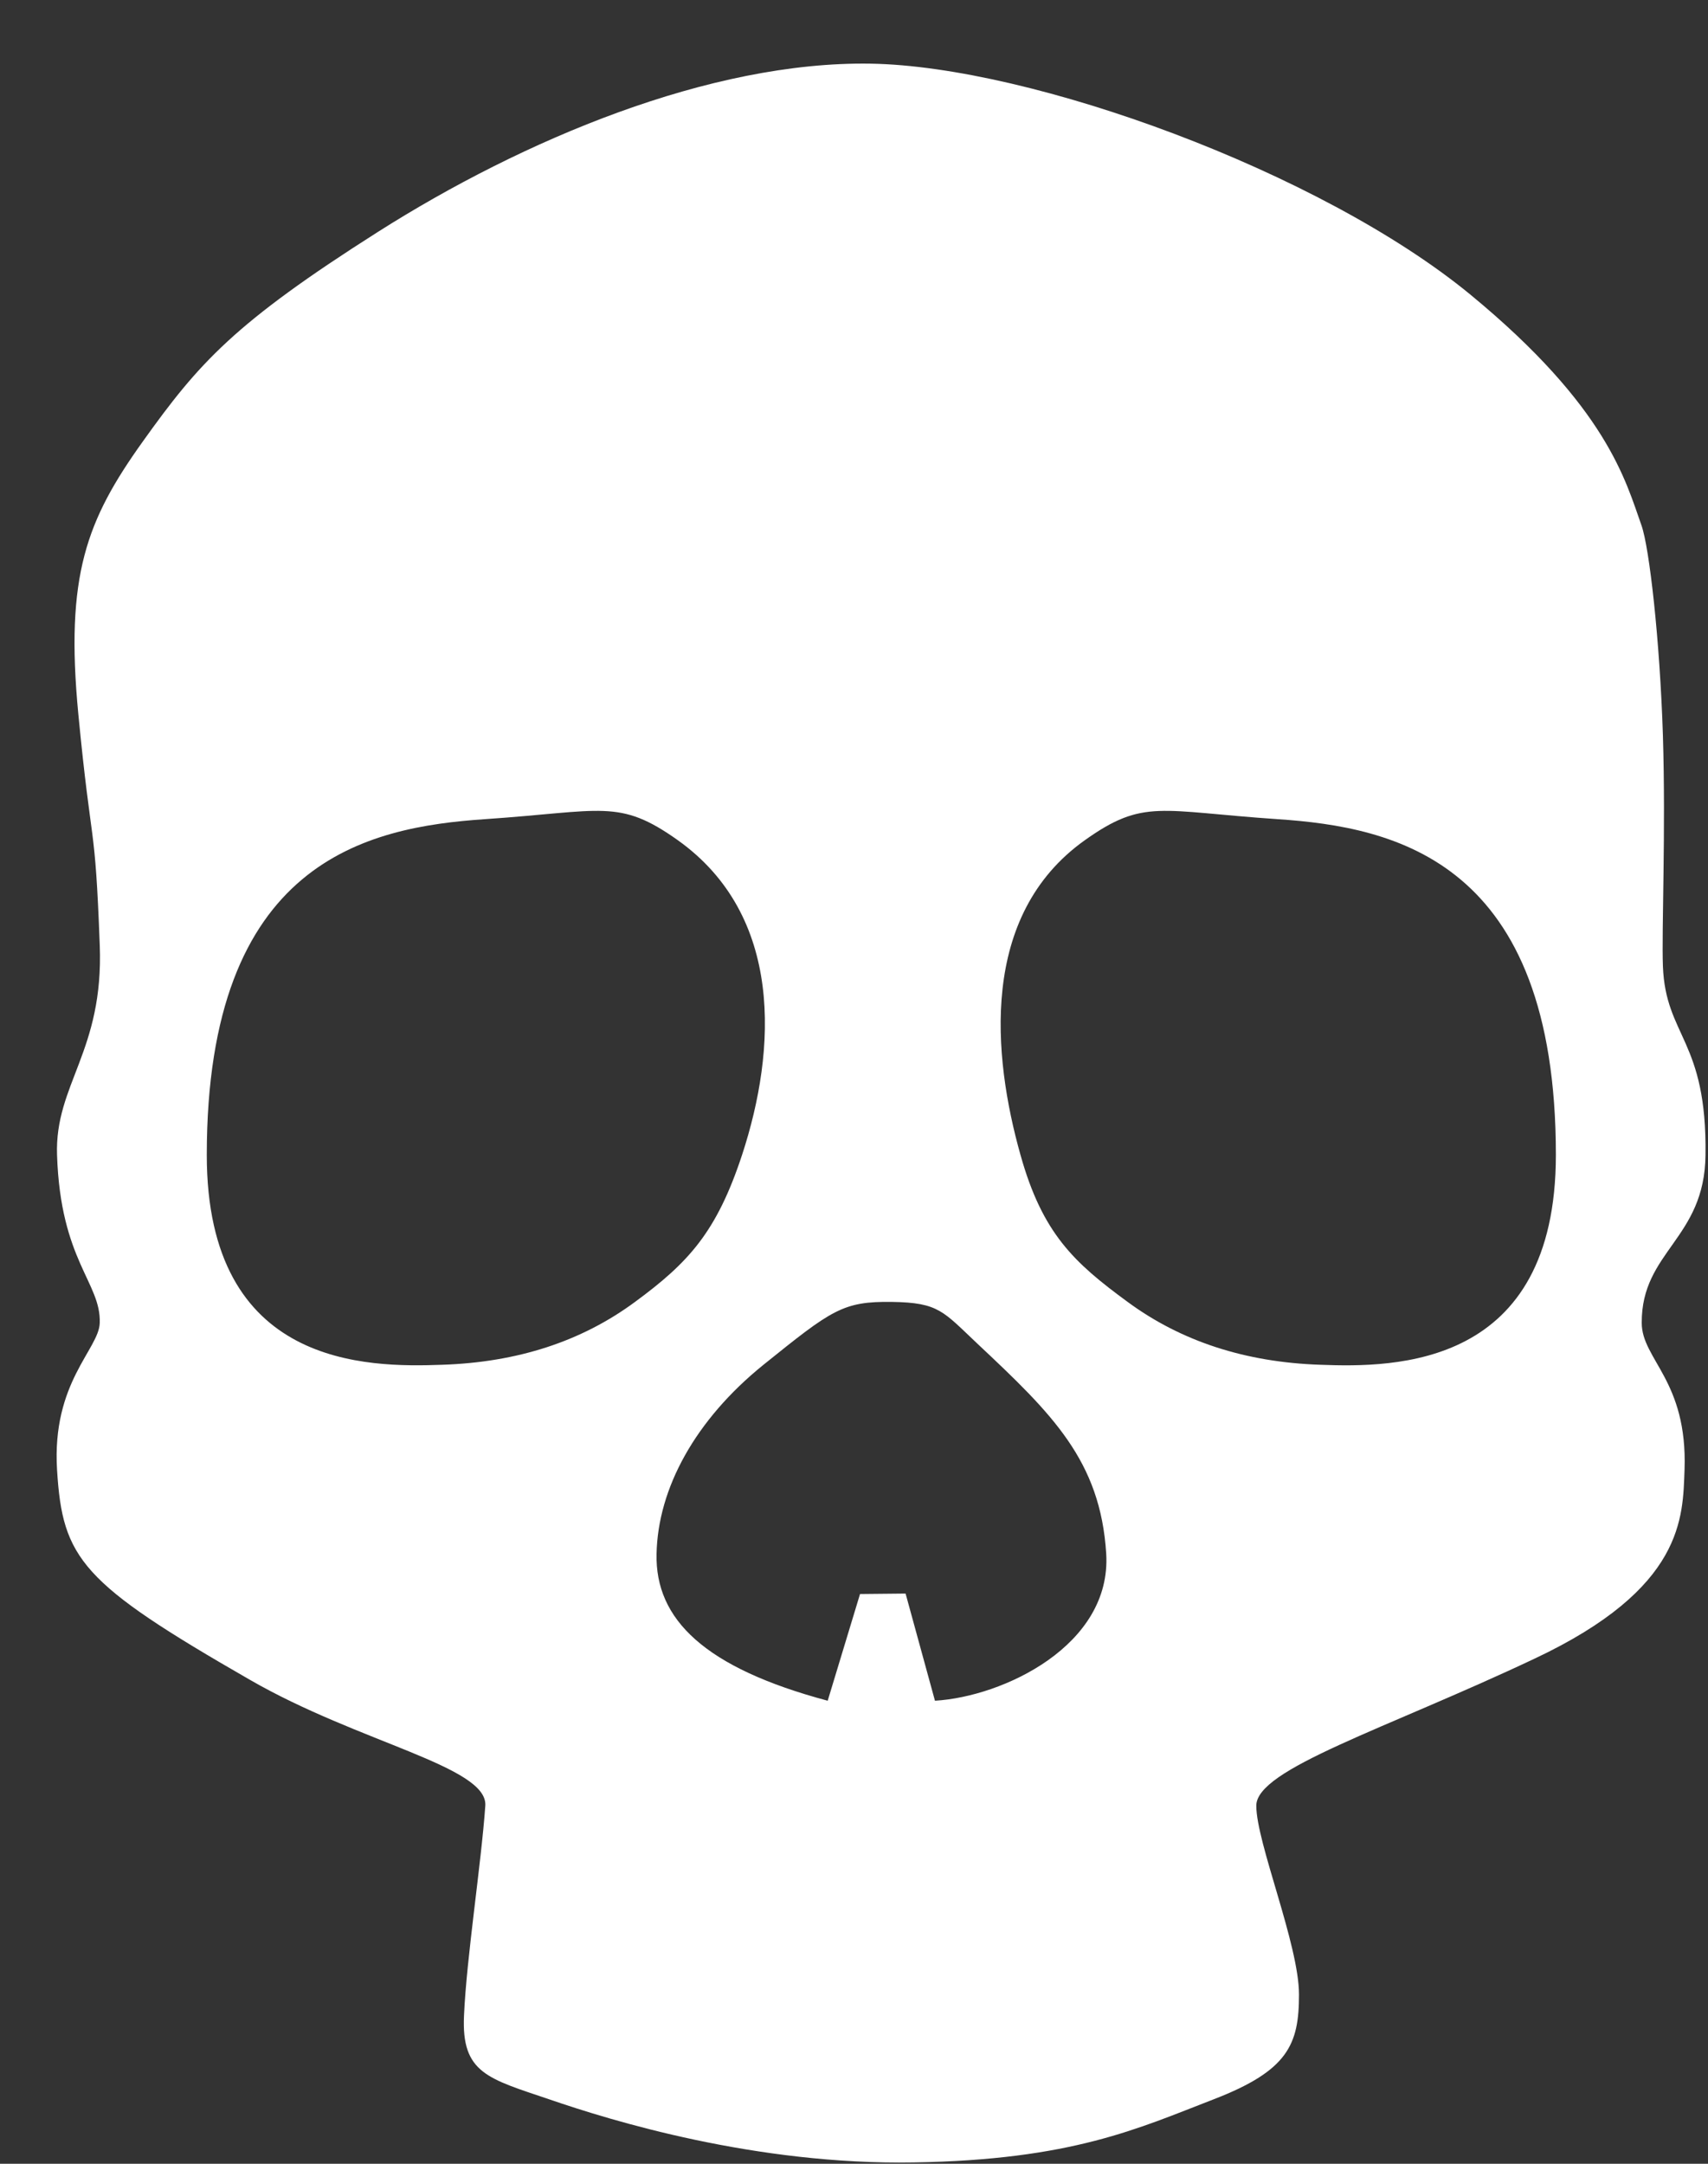 <svg width="15" height="19" viewBox="0 0 15 19" fill="none" xmlns="http://www.w3.org/2000/svg">
<rect x="0" y="0" width="15" height="19" fill="#333333" stroke="none"/>
<path fill-rule="evenodd" clip-rule="evenodd" d="M14.978 10.142C14.992 9.129 14.627 9.105 14.604 8.483C14.592 8.172 14.63 7.3 14.604 6.457C14.577 5.617 14.485 4.809 14.416 4.614C14.276 4.221 14.115 3.576 12.912 2.586C11.595 1.504 9.056 0.582 7.647 0.559C6.236 0.536 4.593 1.228 3.321 2.035C2.053 2.84 1.748 3.186 1.254 3.877C0.76 4.568 0.571 5.052 0.688 6.272C0.806 7.494 0.834 7.172 0.876 8.299C0.912 9.233 0.48 9.521 0.501 10.142C0.531 11.071 0.888 11.263 0.876 11.617C0.869 11.848 0.454 12.139 0.501 12.906C0.549 13.69 0.713 13.899 2.194 14.75C3.155 15.304 4.286 15.511 4.262 15.856C4.227 16.361 4.097 17.191 4.075 17.699C4.051 18.206 4.287 18.252 4.826 18.435C5.367 18.621 6.635 19.012 8.024 18.988C9.411 18.967 9.998 18.689 10.656 18.435C11.313 18.182 11.408 17.953 11.408 17.514C11.408 17.076 11.033 16.18 11.033 15.856C11.033 15.533 12.159 15.187 13.476 14.565C14.794 13.945 14.778 13.322 14.794 12.905C14.821 12.123 14.418 11.938 14.418 11.616C14.415 10.987 14.971 10.88 14.978 10.142ZM3.884 11.984C3.226 12.008 1.816 12.008 1.816 10.142C1.816 7.558 3.225 7.263 4.26 7.193C5.295 7.123 5.435 7.01 5.953 7.378C6.881 8.04 6.822 9.212 6.517 10.141C6.293 10.821 6.046 11.087 5.577 11.432C5.107 11.779 4.545 11.962 3.884 11.984ZM8.211 14.934L7.953 13.993L7.553 13.997L7.269 14.934C6.188 14.645 5.753 14.22 5.766 13.644C5.778 13.068 6.106 12.468 6.705 11.984C7.305 11.501 7.402 11.426 7.834 11.432C8.246 11.438 8.283 11.516 8.585 11.8C9.24 12.415 9.664 12.825 9.715 13.643C9.763 14.449 8.809 14.899 8.211 14.934ZM11.595 11.984C10.937 11.962 10.373 11.778 9.903 11.432C9.432 11.087 9.155 10.831 8.962 10.141C8.718 9.274 8.598 8.039 9.527 7.378C10.044 7.01 10.185 7.123 11.219 7.193C12.253 7.262 13.664 7.558 13.664 10.142C13.663 12.009 12.252 12.009 11.595 11.984Z" fill="white"/>
</svg>
